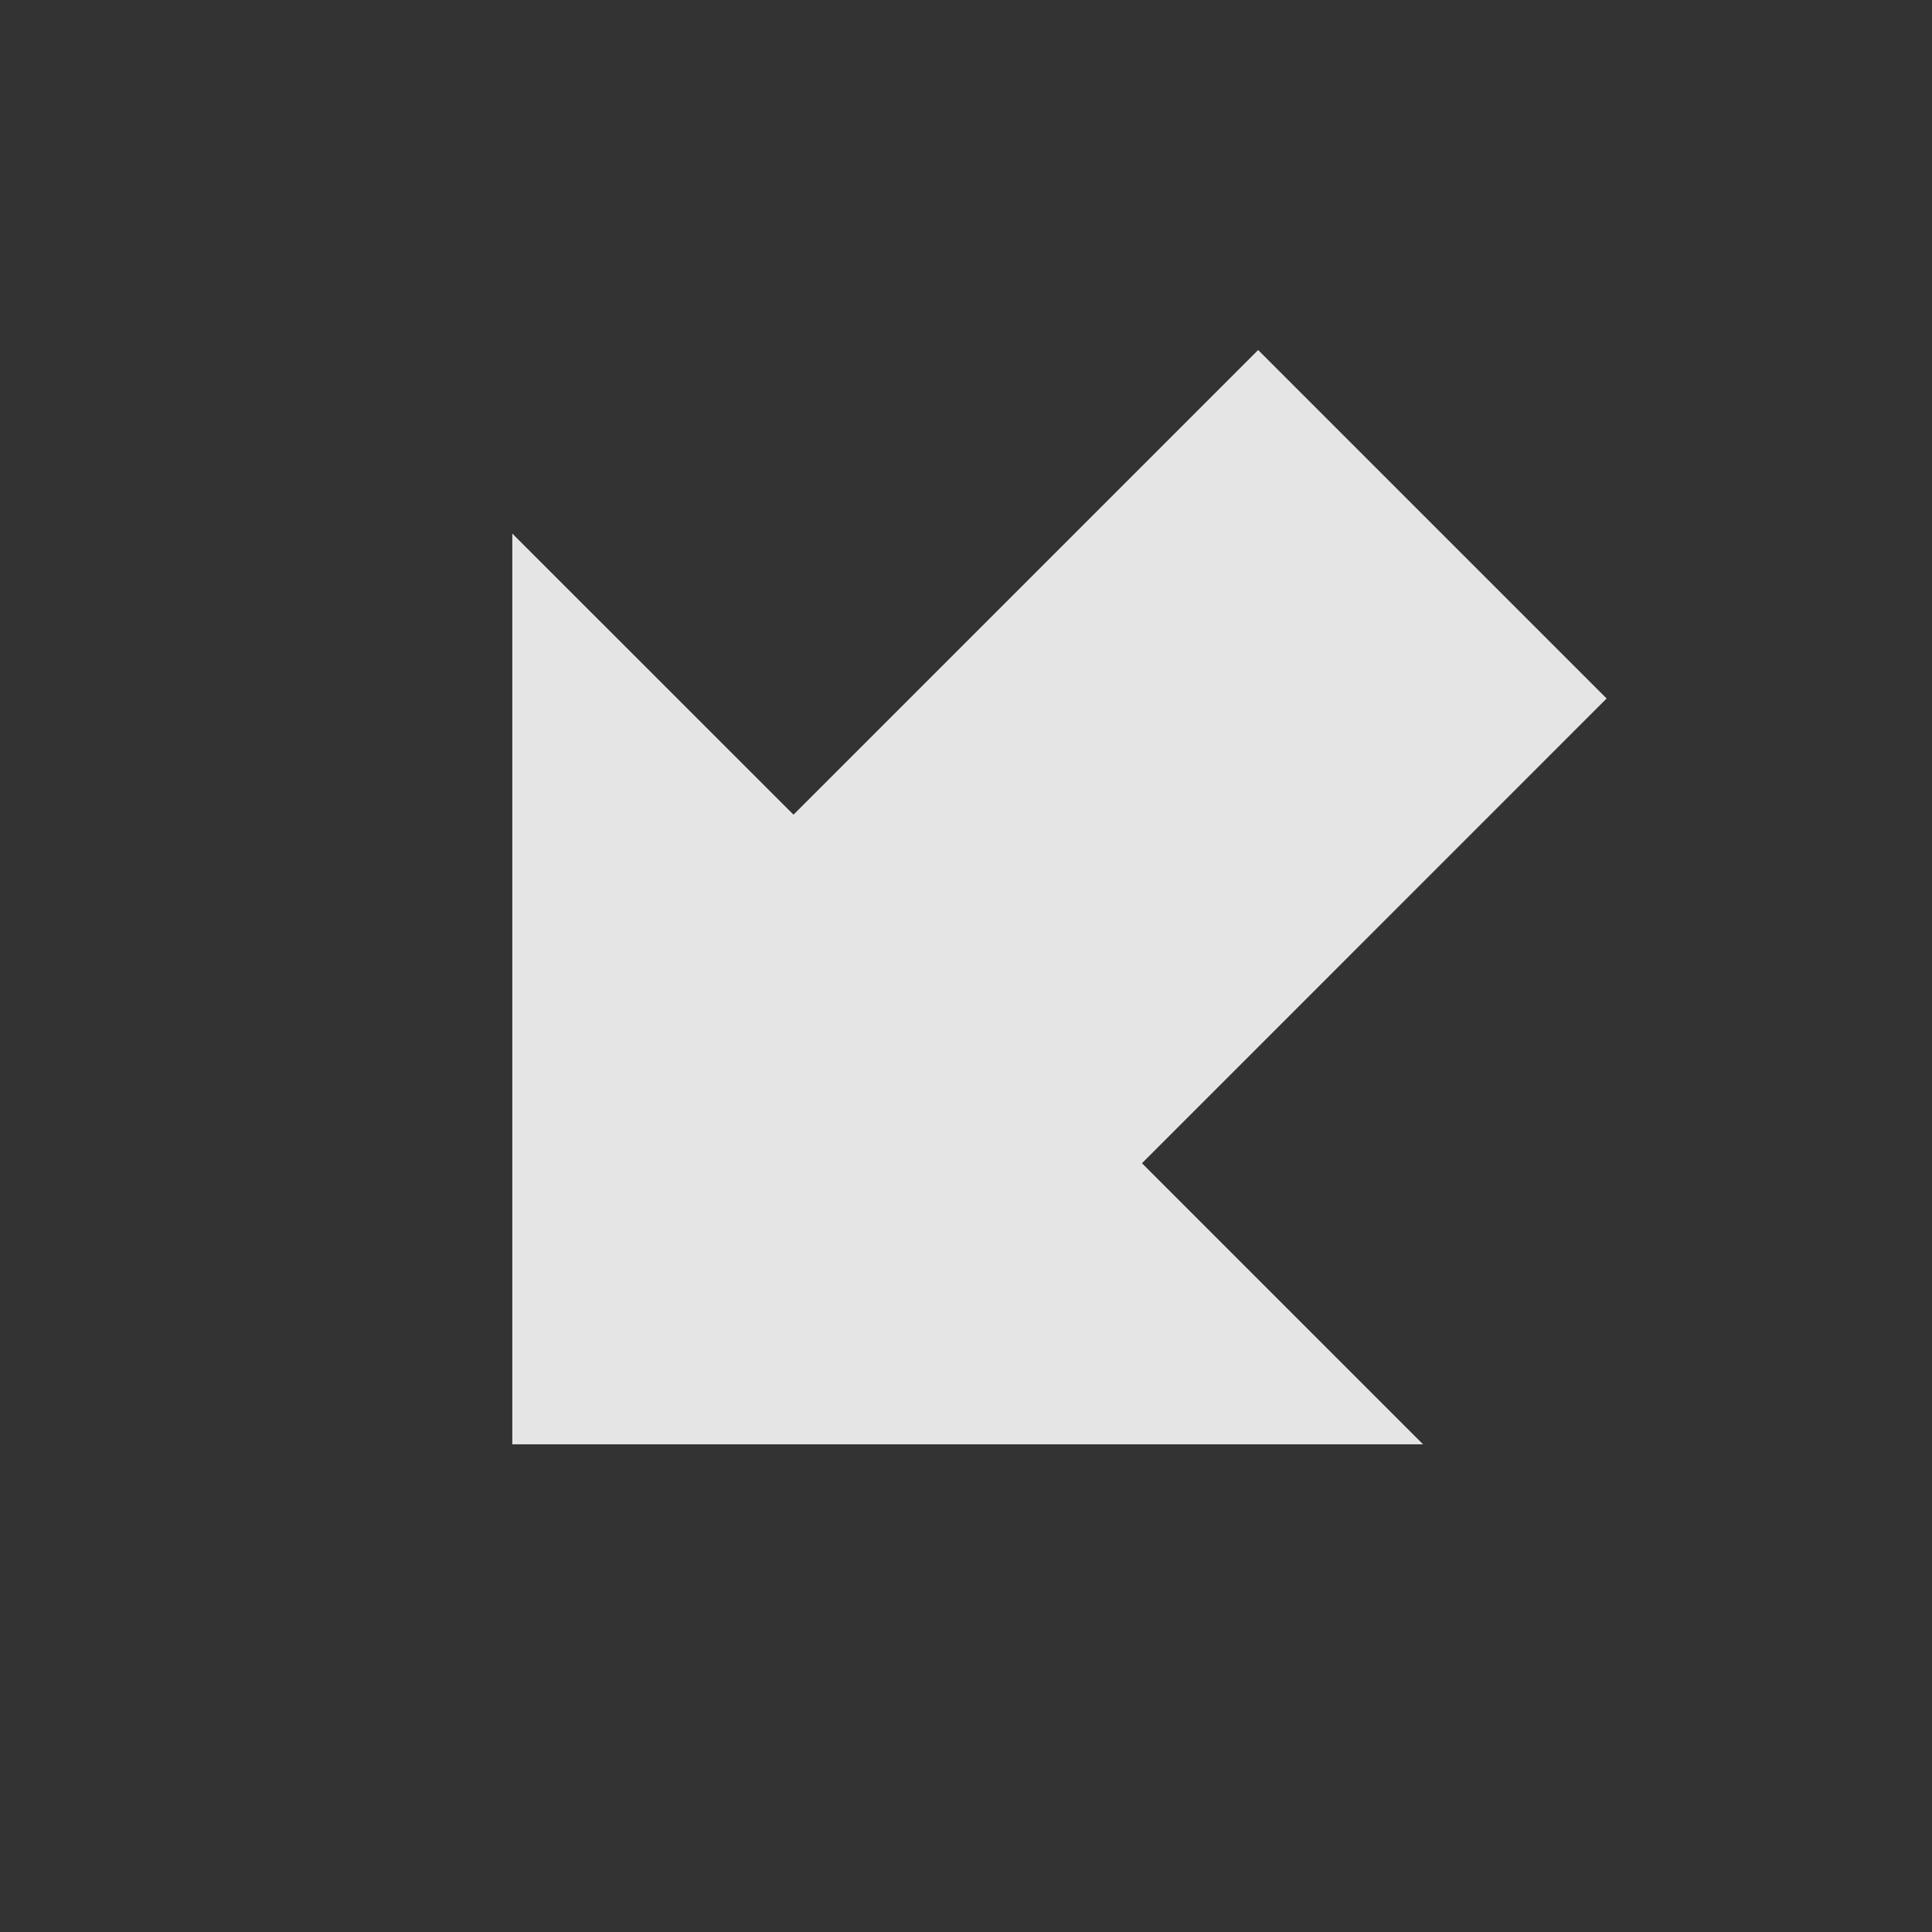 <svg width="24" height="24" viewBox="0 0 24 24" fill="none" xmlns="http://www.w3.org/2000/svg">
<rect x="0" y="0" width="24" height="24" fill="#333333" stroke="none"/>
<path d="M19.958 8.677L15.629 4.348L9.857 10.12L6.364 6.628V17.942H17.678L14.186 14.45L19.958 8.677Z" fill="white" fill-opacity="0.87"/>
</svg>
